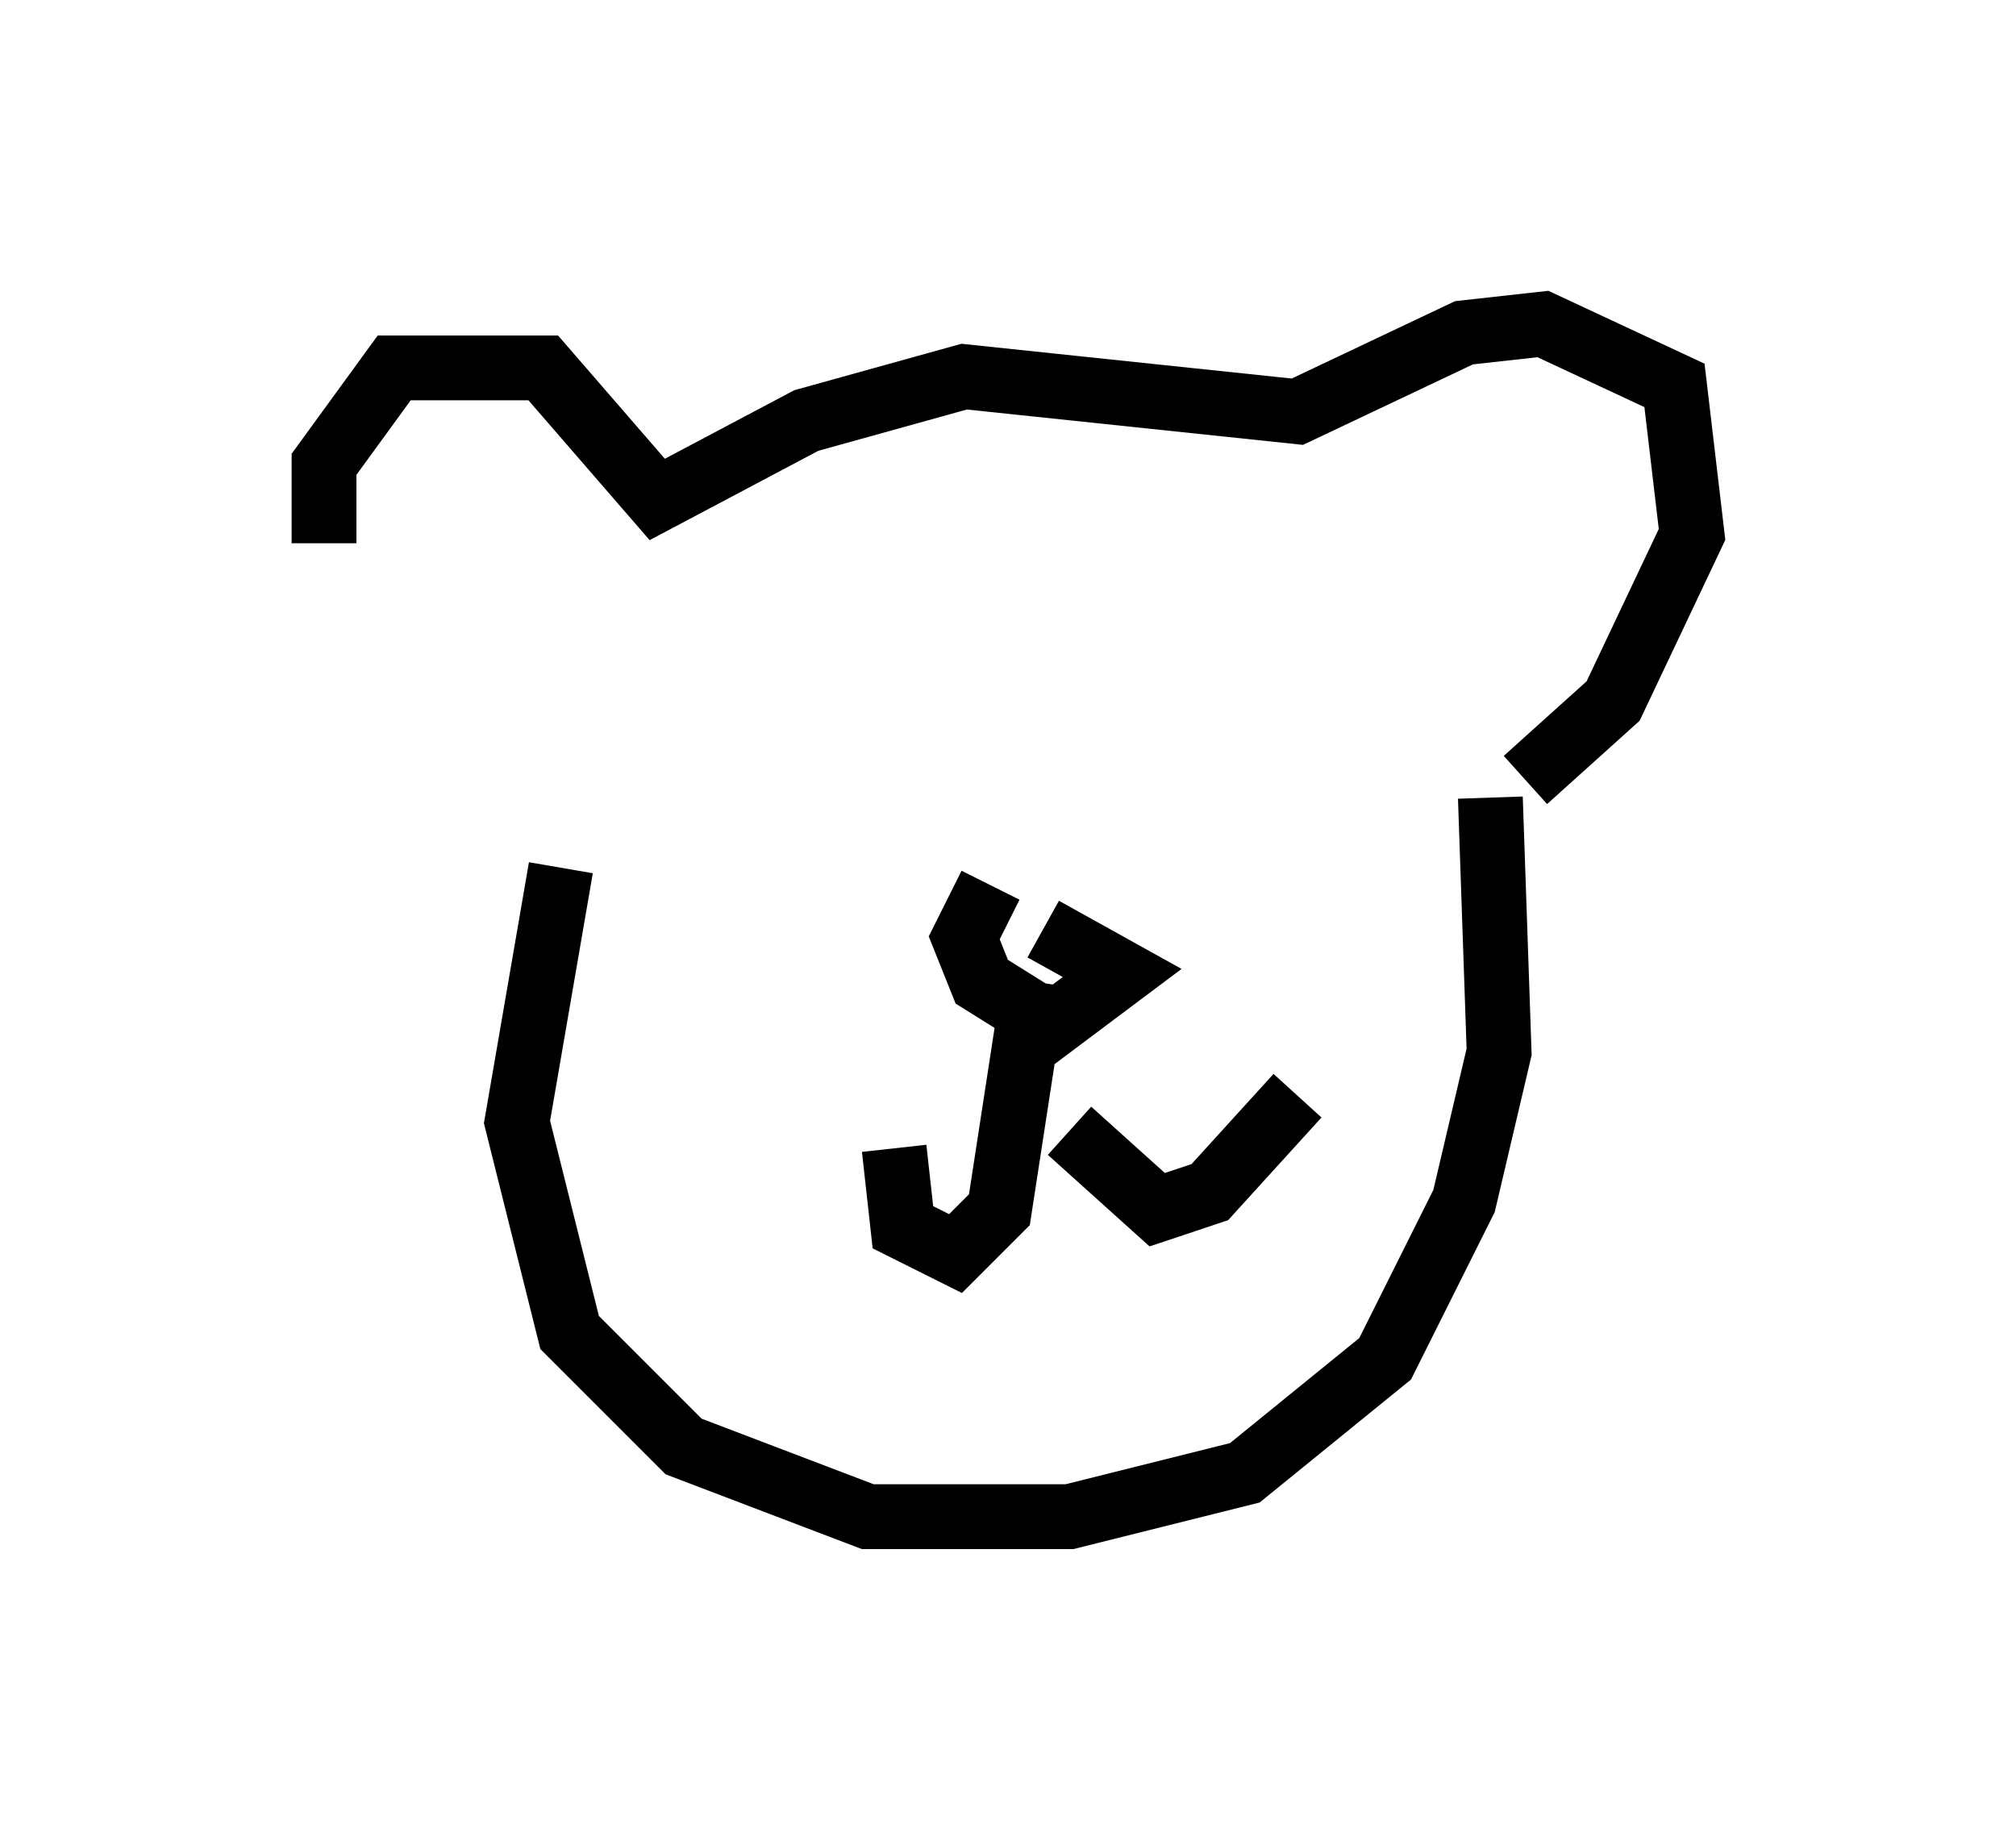 <?xml version="1.0" encoding="utf-8" ?>
<svg baseProfile="full" height="28.403" version="1.1" width="31.109" xmlns="http://www.w3.org/2000/svg" xmlns:ev="http://www.w3.org/2001/xml-events" xmlns:xlink="http://www.w3.org/1999/xlink"><defs /><rect fill="white" height="28.403" width="31.109" x="0" y="0" /><path d="M7.165, 12.172 m-2.165, -3.789 l0.0, -1.218 1.083, -1.488 l2.3, 0.0 1.759, 2.03 l2.3, -1.218 2.436, -0.677 l5.142, 0.541 2.571, -1.218 l1.218, -0.135 2.03, 0.947 l0.271, 2.3 -1.218, 2.571 l-1.353, 1.218 m-8.254, 1.624 l-0.406, 0.812 0.271, 0.677 l1.083, 0.677 1.083, -0.812 l-1.218, -0.677 m-0.135, 0.812 l-0.541, 3.518 -0.677, 0.677 l-0.812, -0.406 -0.135, -1.218 m2.706, -0.271 l1.353, 1.218 0.812, -0.271 l1.353, -1.488 m-11.367, -3.518 l-0.677, 3.924 0.812, 3.248 l1.759, 1.759 2.842, 1.083 l3.112, 0.0 2.706, -0.677 l2.165, -1.759 1.218, -2.436 l0.541, -2.3 -0.135, -3.924 m-10.825, -2.842 " fill="none" stroke="black" stroke-width="1" /></svg>